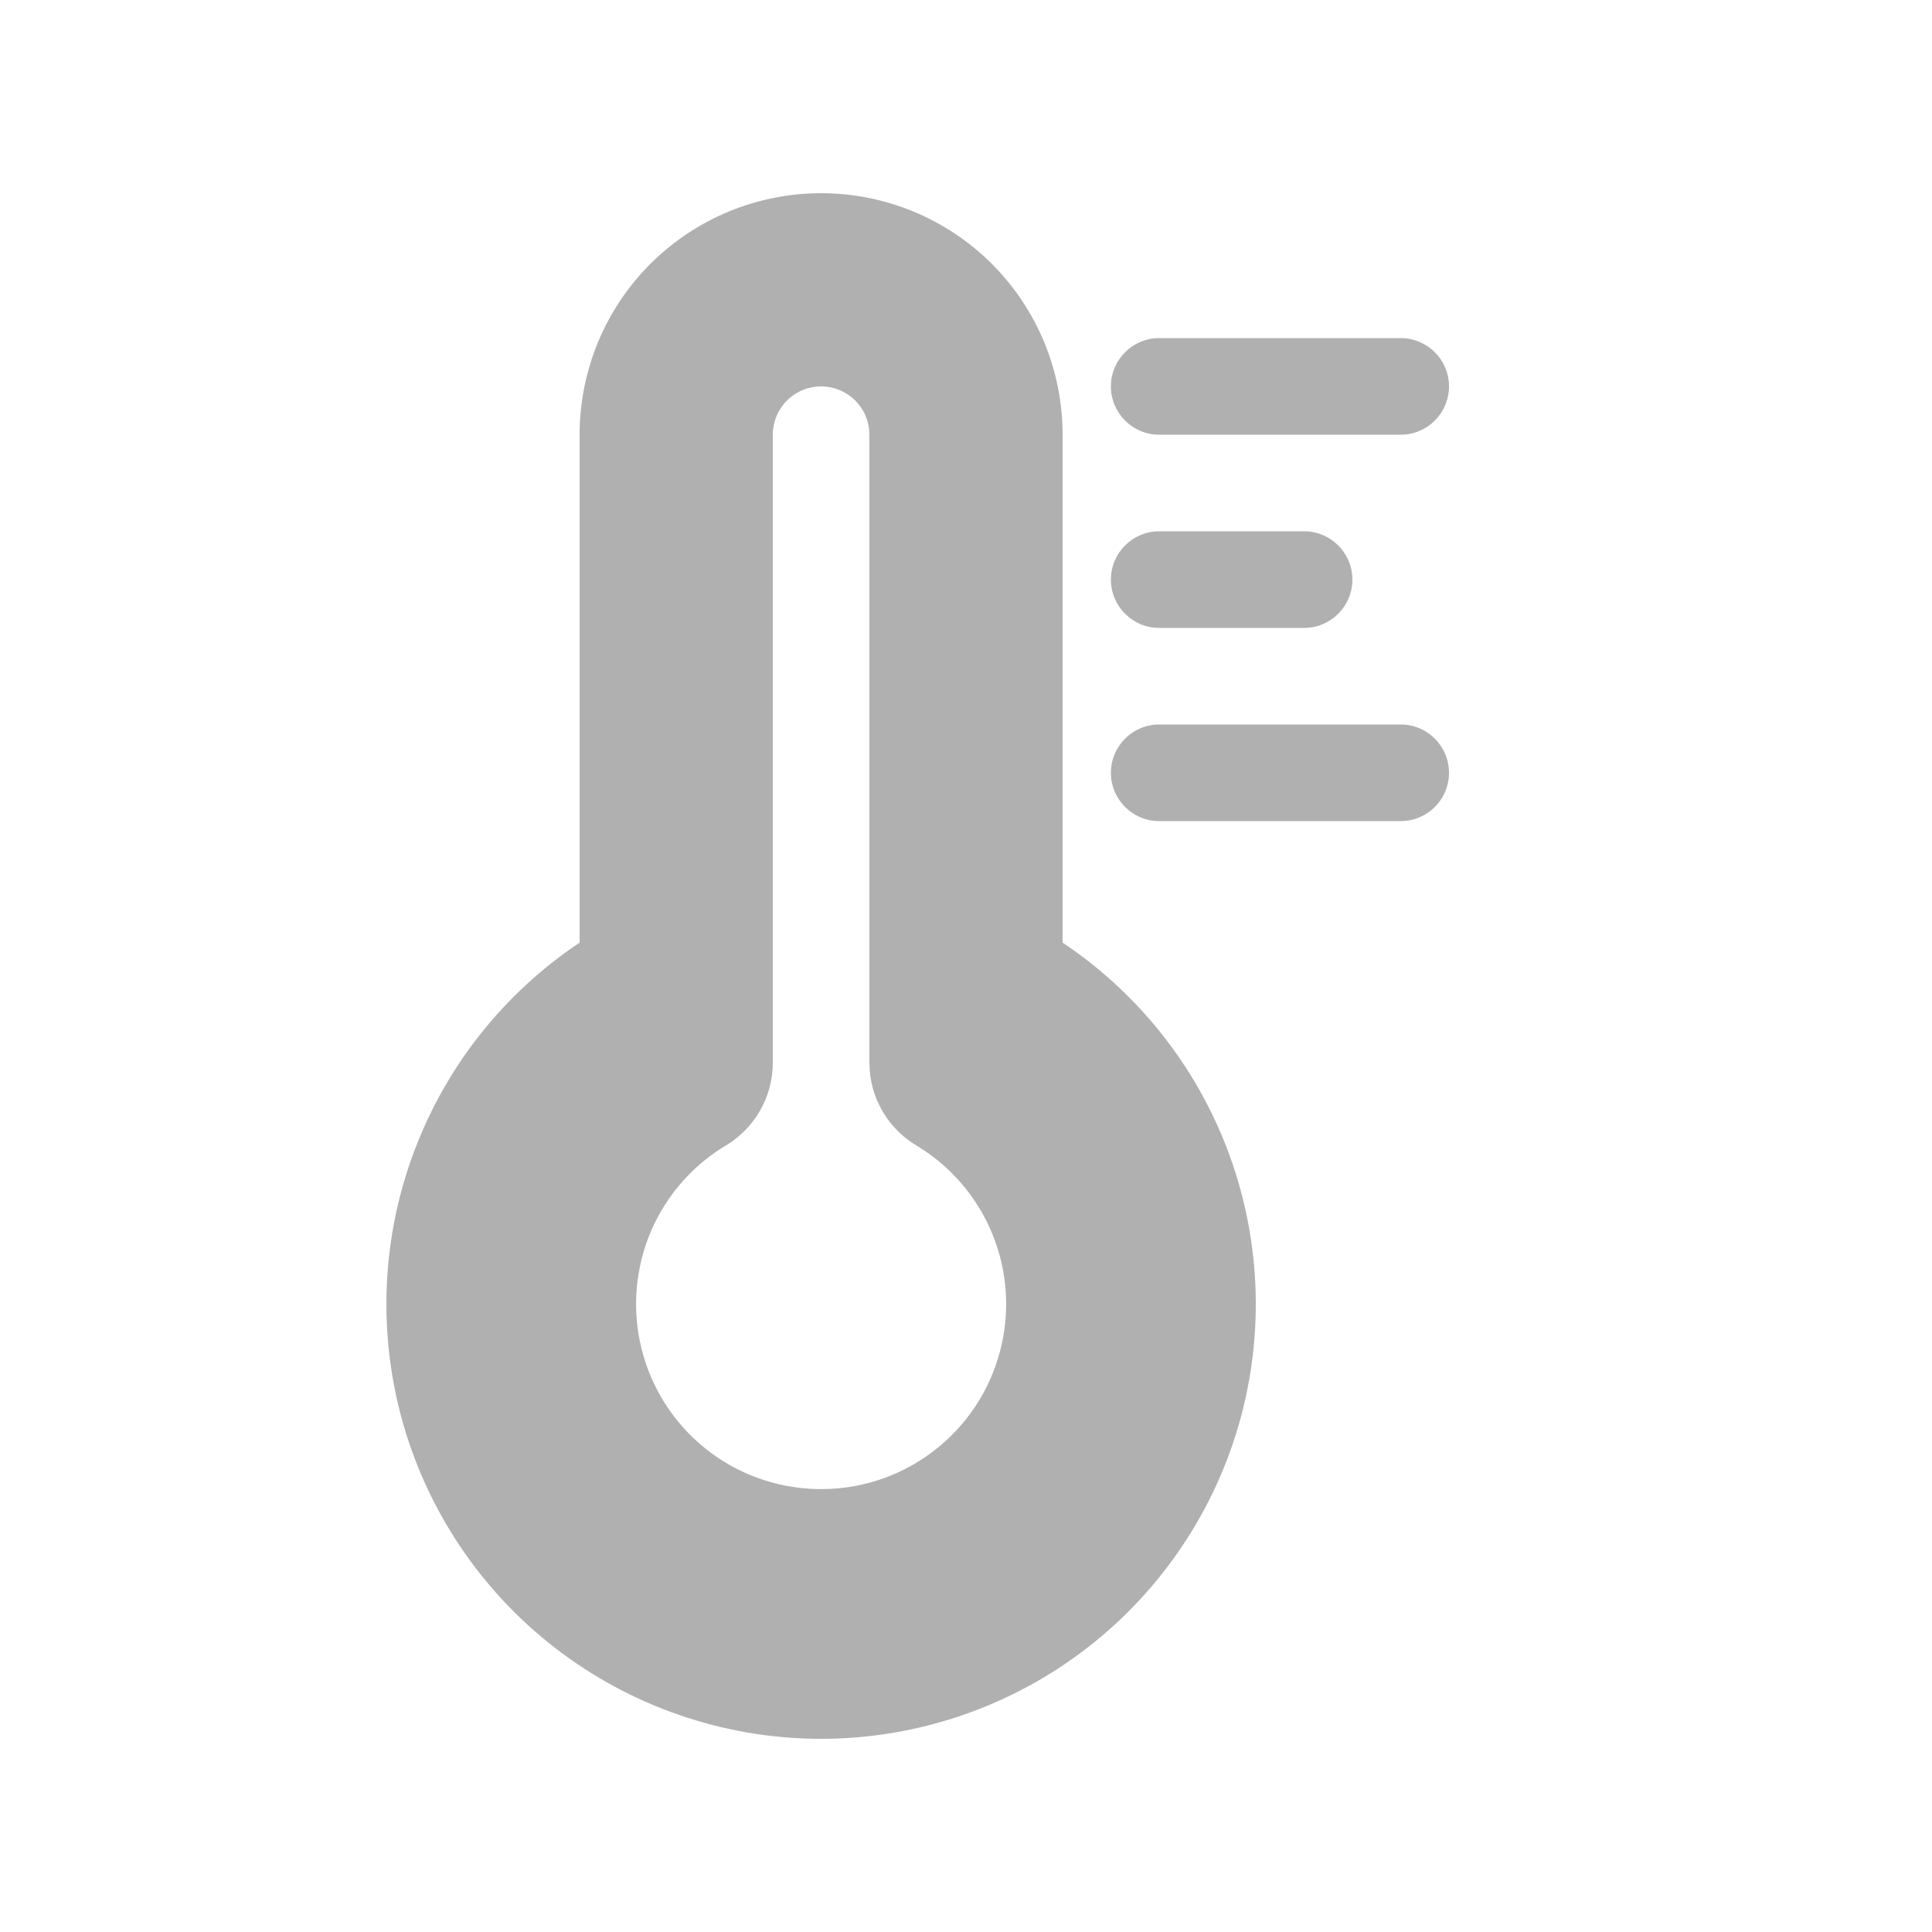 <svg width="20" height="20" viewBox="0 0 20 20" fill="none" xmlns="http://www.w3.org/2000/svg">
<path fill-rule="evenodd" clip-rule="evenodd" d="M11 4.5C11 4.172 10.935 3.847 10.81 3.543C10.684 3.24 10.5 2.964 10.268 2.732C10.036 2.5 9.76 2.316 9.457 2.19C9.153 2.065 8.828 2 8.5 2C8.172 2 7.847 2.065 7.543 2.19C7.24 2.316 6.964 2.5 6.732 2.732C6.5 2.964 6.316 3.24 6.19 3.543C6.065 3.847 6 4.172 6 4.5V9.758C5.227 10.275 4.632 11.018 4.299 11.888C3.946 12.806 3.905 13.814 4.179 14.758C4.454 15.702 5.03 16.53 5.82 17.115C6.61 17.7 7.569 18.011 8.552 18C9.535 17.988 10.488 17.655 11.263 17.052C12.039 16.448 12.596 15.607 12.849 14.657C13.101 13.707 13.036 12.7 12.663 11.791C12.322 10.961 11.742 10.254 11 9.758V4.5ZM8 11C8 11.375 7.794 11.701 7.489 11.873C7.134 12.093 6.861 12.424 6.711 12.814C6.562 13.205 6.544 13.634 6.661 14.036C6.778 14.437 7.023 14.79 7.359 15.039C7.695 15.288 8.104 15.42 8.522 15.415C8.941 15.411 9.346 15.269 9.676 15.012C10.007 14.755 10.244 14.397 10.351 13.992C10.459 13.588 10.431 13.159 10.272 12.772C10.119 12.399 9.851 12.083 9.508 11.871C9.205 11.699 9 11.374 9 11V4.5C9 4.434 8.987 4.369 8.962 4.309C8.937 4.248 8.9 4.193 8.854 4.146C8.807 4.1 8.752 4.063 8.691 4.038C8.631 4.013 8.566 4 8.5 4C8.434 4 8.369 4.013 8.309 4.038C8.248 4.063 8.193 4.1 8.146 4.146C8.1 4.193 8.063 4.248 8.038 4.309C8.013 4.369 8 4.434 8 4.5V11ZM12 3.5C11.724 3.5 11.5 3.724 11.5 4C11.5 4.276 11.724 4.5 12 4.5H14.5C14.776 4.5 15 4.276 15 4C15 3.724 14.776 3.5 14.5 3.5H12ZM11.5 6C11.5 5.724 11.724 5.5 12 5.5H13.5C13.776 5.5 14 5.724 14 6C14 6.276 13.776 6.5 13.5 6.5H12C11.724 6.5 11.5 6.276 11.5 6ZM12 7.5C11.724 7.5 11.5 7.724 11.5 8C11.5 8.276 11.724 8.5 12 8.5H14.5C14.776 8.5 15 8.276 15 8C15 7.724 14.776 7.5 14.5 7.5H12Z" fill="#B0B0B0"/>
</svg>
